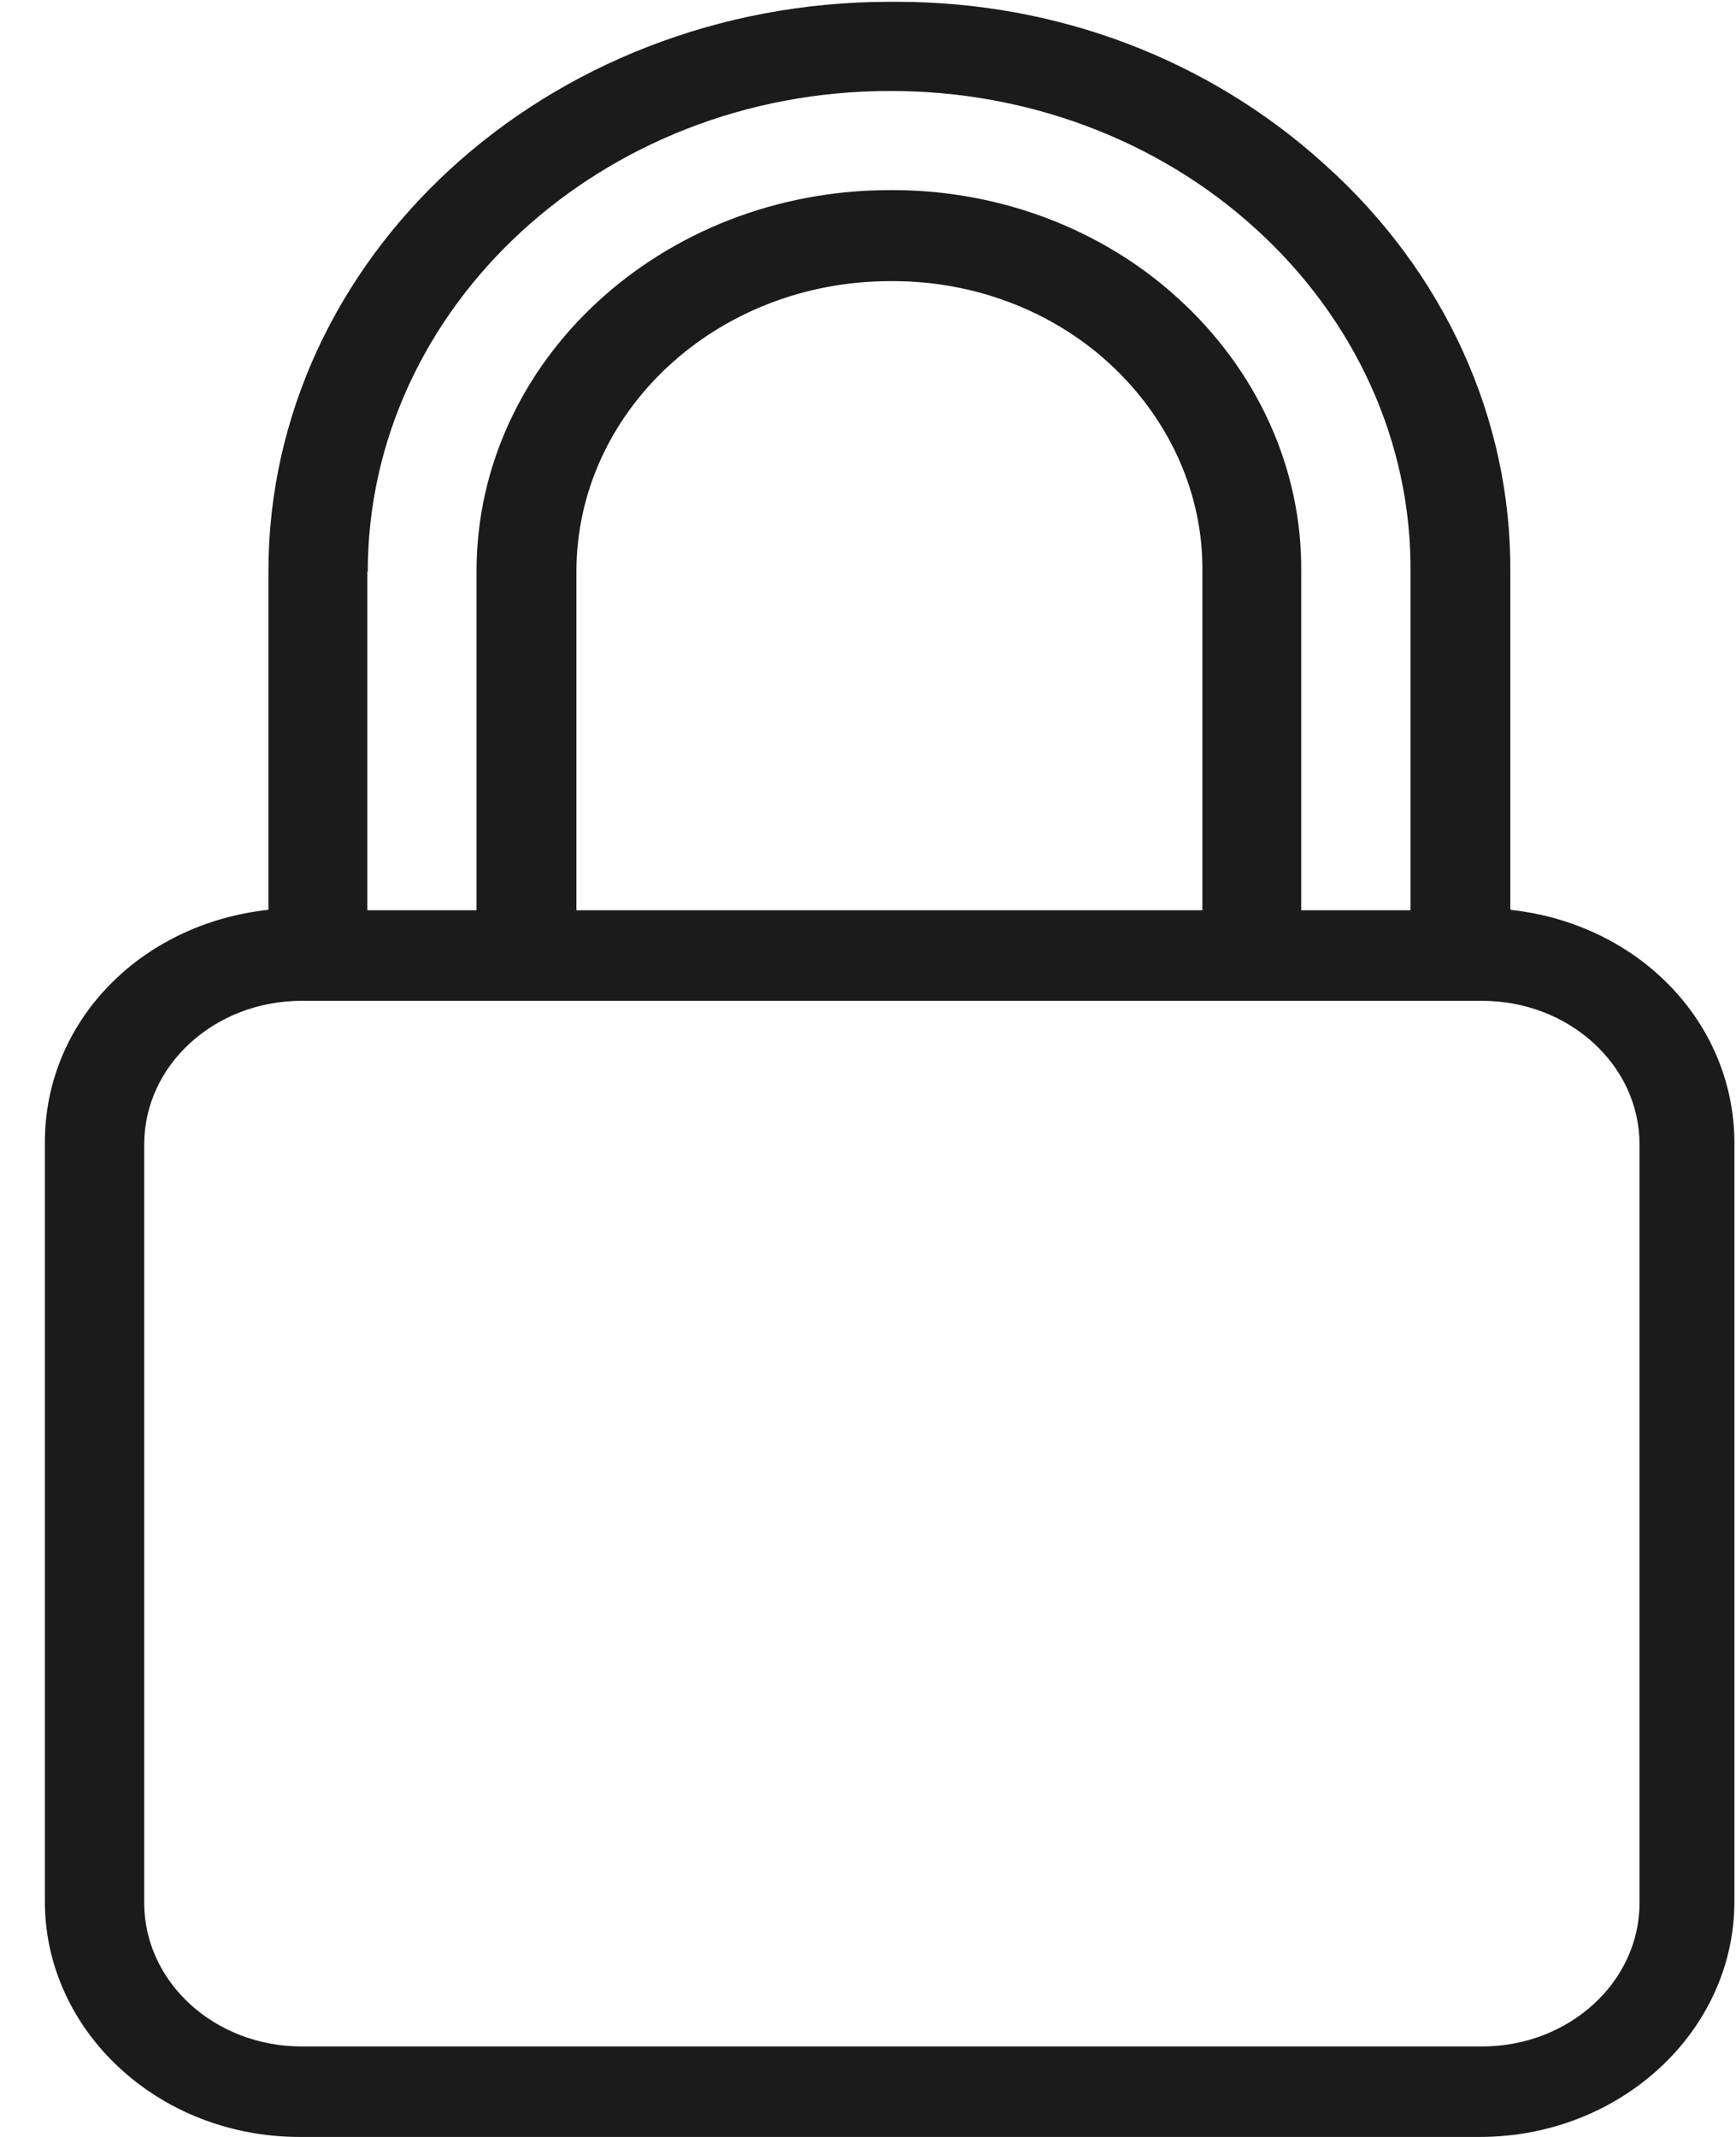 <svg width="26" height="32" viewBox="0 0 26 32" fill="none" xmlns="http://www.w3.org/2000/svg">
<path d="M22.62 13.624V8.561C22.635 6.27 21.631 4.067 19.838 2.461C18.104 0.888 15.835 0.027 13.432 0.027C13.395 0.027 13.35 0.027 13.313 0.027C8.186 0.034 4.02 3.857 4.02 8.561V13.624C2.086 13.835 0.672 15.312 0.672 17.102V28.476C0.672 30.407 2.368 32 4.489 32H22.159C24.28 32 25.976 30.407 25.976 28.476V17.102C25.968 15.319 24.555 13.835 22.62 13.624ZM5.501 8.561H5.508C5.508 4.603 9.012 1.363 13.32 1.363H13.328C15.374 1.356 17.338 2.095 18.789 3.41C20.299 4.772 21.14 6.629 21.125 8.561V13.631H19.488V8.561C19.503 7.022 18.833 5.545 17.636 4.46C16.505 3.43 14.972 2.847 13.372 2.847H13.328C9.905 2.847 7.137 5.409 7.137 8.554V13.631H5.501V8.561ZM18.008 8.561V13.631H8.633V8.561C8.633 6.162 10.731 4.21 13.335 4.21H13.38C14.585 4.21 15.746 4.65 16.601 5.43C17.509 6.257 18.022 7.388 18.008 8.561ZM24.555 28.496C24.555 29.682 23.498 30.645 22.196 30.645H4.518C3.216 30.645 2.16 29.682 2.16 28.496V17.136C2.16 15.949 3.216 14.987 4.518 14.987H22.196C23.498 14.987 24.555 15.949 24.555 17.136V28.496Z" fill="#1B1B1B"/>
</svg>
